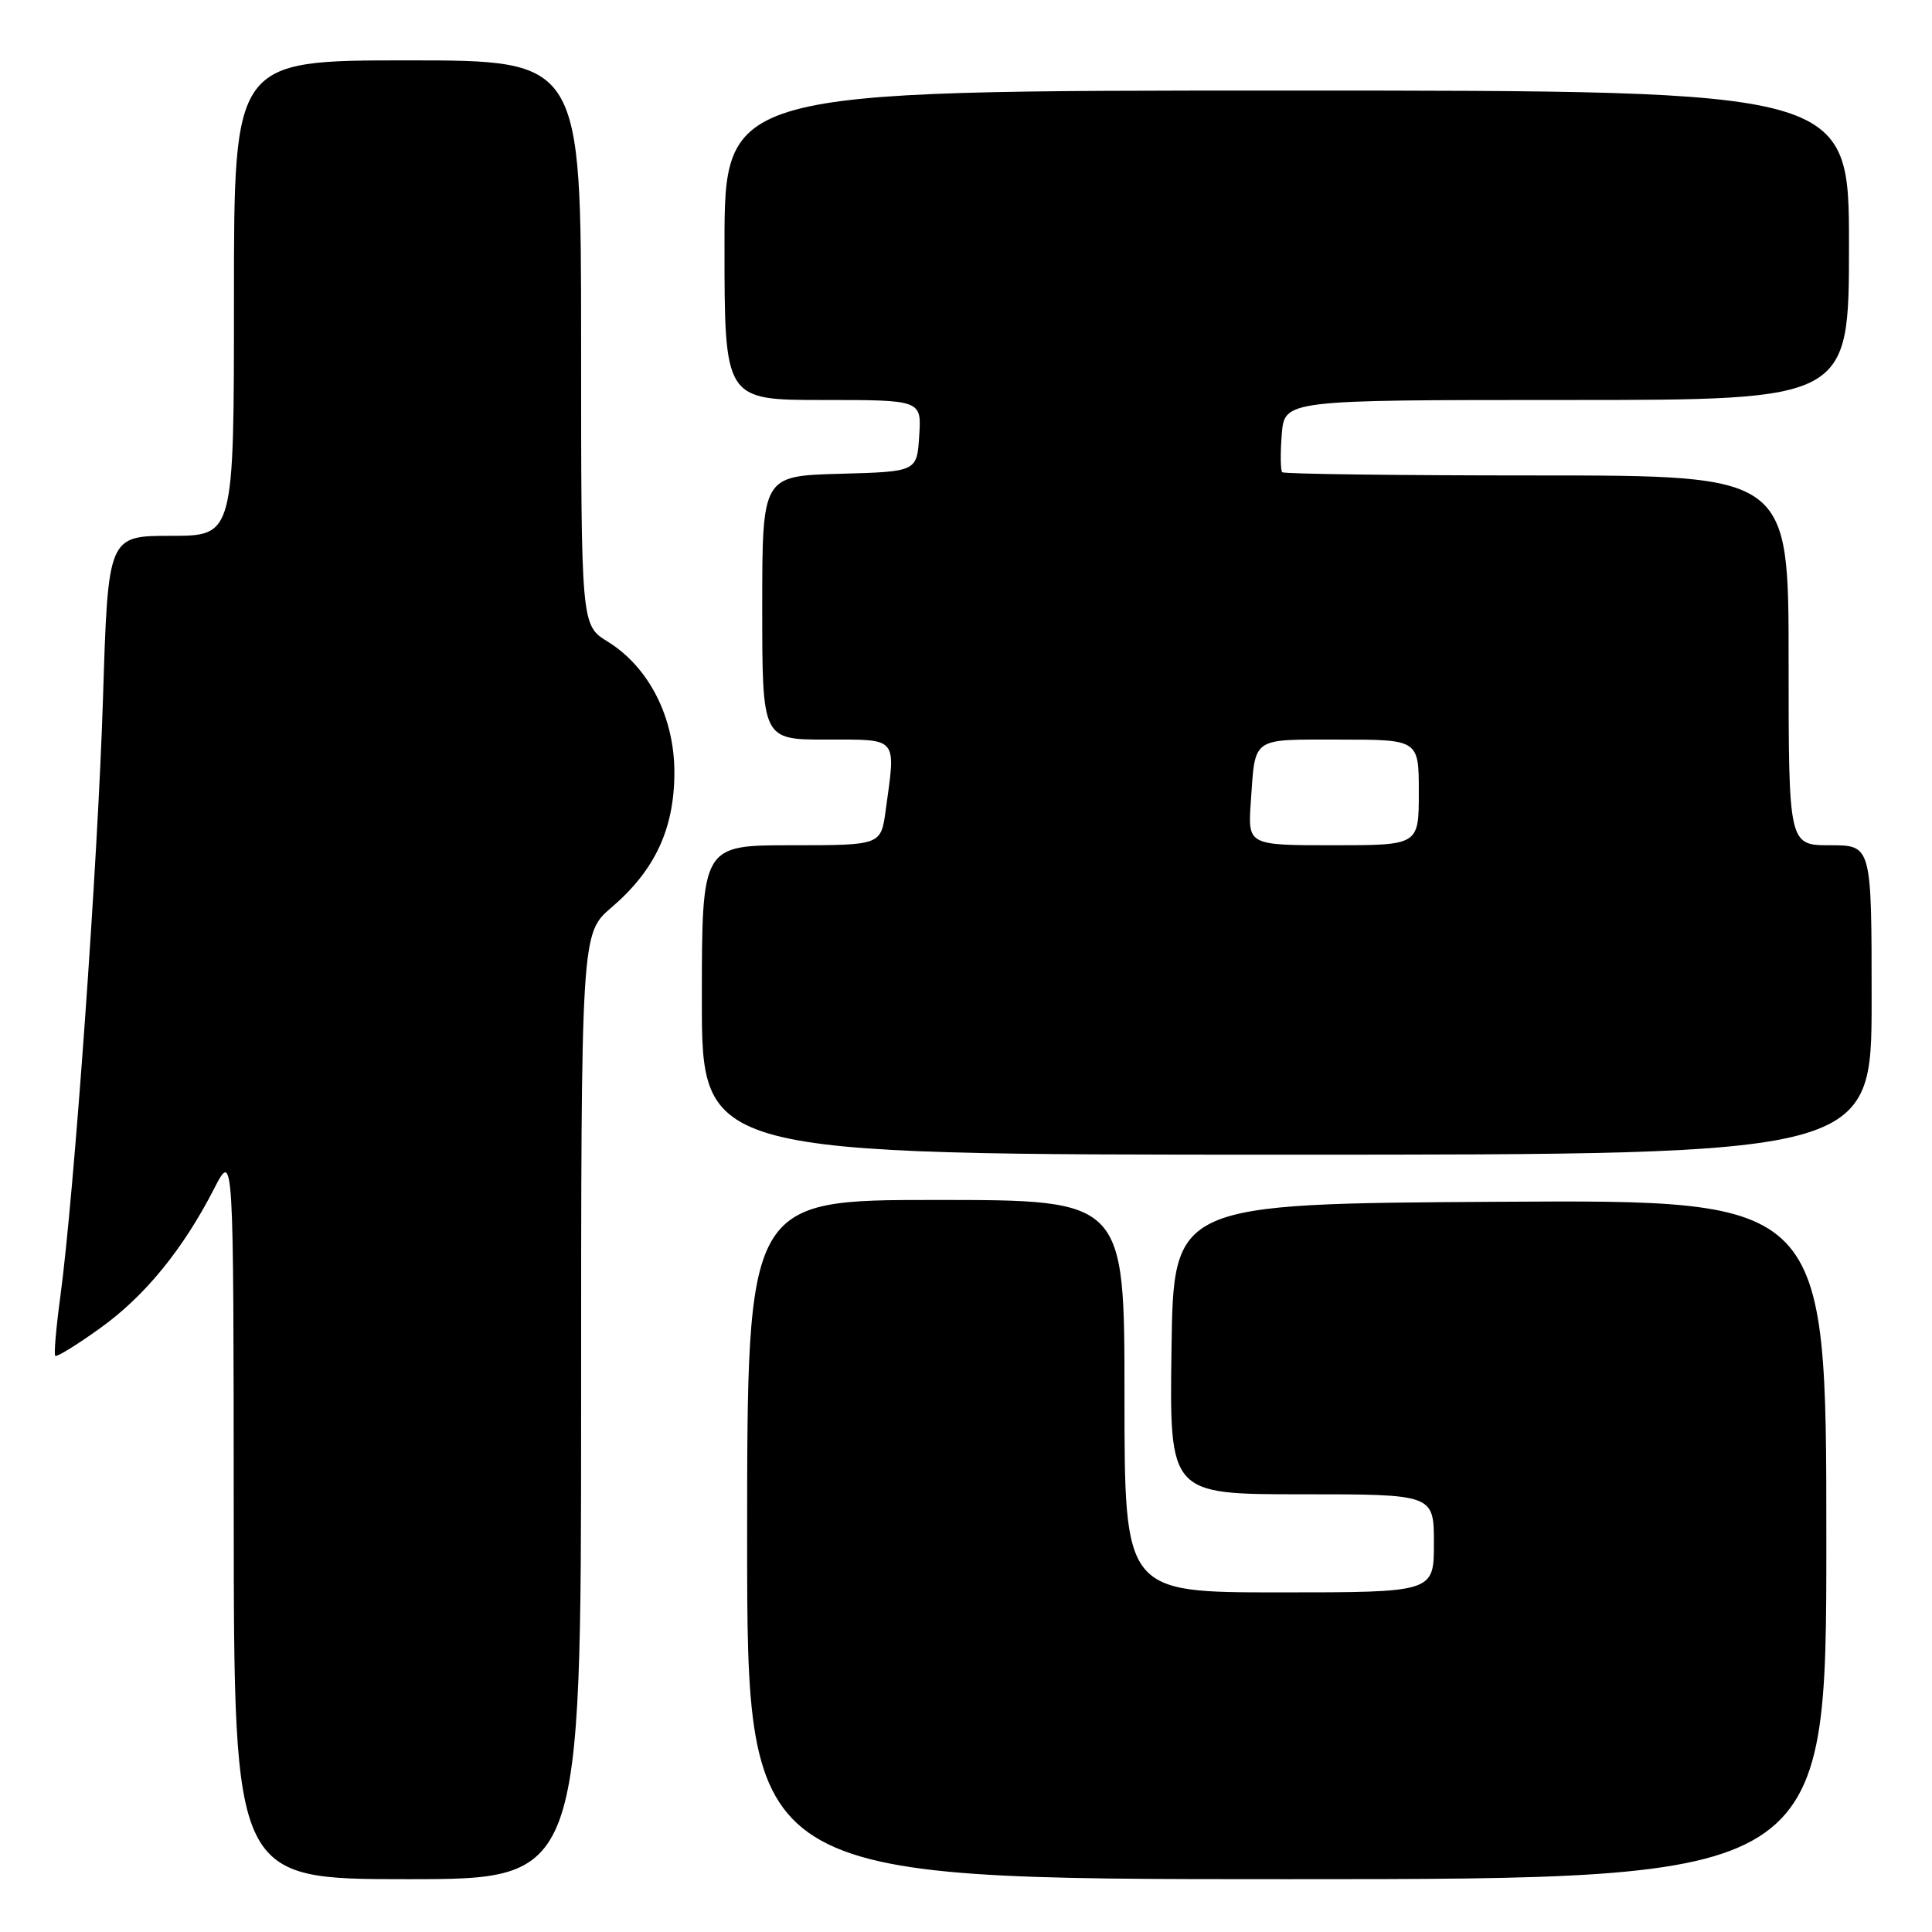 <?xml version="1.0" encoding="UTF-8" standalone="no"?>
<!DOCTYPE svg PUBLIC "-//W3C//DTD SVG 1.1//EN" "http://www.w3.org/Graphics/SVG/1.1/DTD/svg11.dtd" >
<svg xmlns="http://www.w3.org/2000/svg" xmlns:xlink="http://www.w3.org/1999/xlink" version="1.1" viewBox="0 0 256 256">
 <g >
 <path fill="currentColor"
d=" M 77.00 186.35 C 77.00 123.69 77.00 123.69 81.03 120.24 C 86.78 115.32 89.34 109.84 89.36 102.41 C 89.38 95.06 85.99 88.39 80.51 85.01 C 77.00 82.84 77.00 82.84 77.00 45.42 C 77.00 8.00 77.00 8.00 54.00 8.00 C 31.00 8.00 31.00 8.00 31.00 39.50 C 31.00 71.00 31.00 71.00 22.66 71.00 C 14.32 71.00 14.32 71.00 13.65 92.45 C 12.97 114.19 9.82 158.37 7.98 171.91 C 7.43 175.98 7.13 179.47 7.32 179.66 C 7.51 179.85 10.18 178.21 13.24 176.01 C 19.17 171.77 24.24 165.57 28.39 157.47 C 30.95 152.50 30.95 152.50 30.97 200.75 C 31.00 249.00 31.00 249.00 54.00 249.00 C 77.00 249.00 77.00 249.00 77.00 186.35 Z  M 242.00 203.99 C 242.00 158.98 242.00 158.98 198.75 159.24 C 155.50 159.50 155.50 159.50 155.23 178.75 C 154.96 198.00 154.96 198.00 172.48 198.00 C 190.00 198.00 190.00 198.00 190.00 204.50 C 190.00 211.00 190.00 211.00 169.50 211.00 C 149.00 211.00 149.00 211.00 149.00 185.00 C 149.00 159.00 149.00 159.00 124.00 159.00 C 99.00 159.00 99.00 159.00 99.00 204.00 C 99.00 249.00 99.00 249.00 170.50 249.00 C 242.00 249.00 242.00 249.00 242.00 203.99 Z  M 248.00 132.50 C 248.00 112.00 248.00 112.00 242.50 112.00 C 237.00 112.00 237.00 112.00 237.00 87.50 C 237.00 63.00 237.00 63.00 203.67 63.00 C 185.33 63.00 170.14 62.81 169.90 62.57 C 169.67 62.33 169.64 60.08 169.84 57.57 C 170.20 53.00 170.20 53.00 207.60 53.00 C 245.00 53.00 245.00 53.00 245.00 32.50 C 245.00 12.00 245.00 12.00 170.50 12.00 C 96.00 12.00 96.00 12.00 96.00 32.50 C 96.00 53.00 96.00 53.00 109.05 53.00 C 122.11 53.00 122.11 53.00 121.80 57.75 C 121.50 62.50 121.50 62.50 111.25 62.78 C 101.00 63.07 101.00 63.07 101.00 80.53 C 101.00 98.00 101.00 98.00 109.50 98.00 C 119.11 98.00 118.71 97.53 117.36 107.36 C 116.73 112.00 116.73 112.00 104.86 112.00 C 93.00 112.00 93.00 112.00 93.00 132.50 C 93.00 153.00 93.00 153.00 170.50 153.00 C 248.00 153.00 248.00 153.00 248.00 132.50 Z  M 165.74 106.25 C 166.35 97.54 165.69 98.00 177.47 98.00 C 188.00 98.00 188.00 98.00 188.00 105.00 C 188.00 112.00 188.00 112.00 176.67 112.00 C 165.34 112.00 165.34 112.00 165.74 106.25 Z "/>
</g>
</svg>